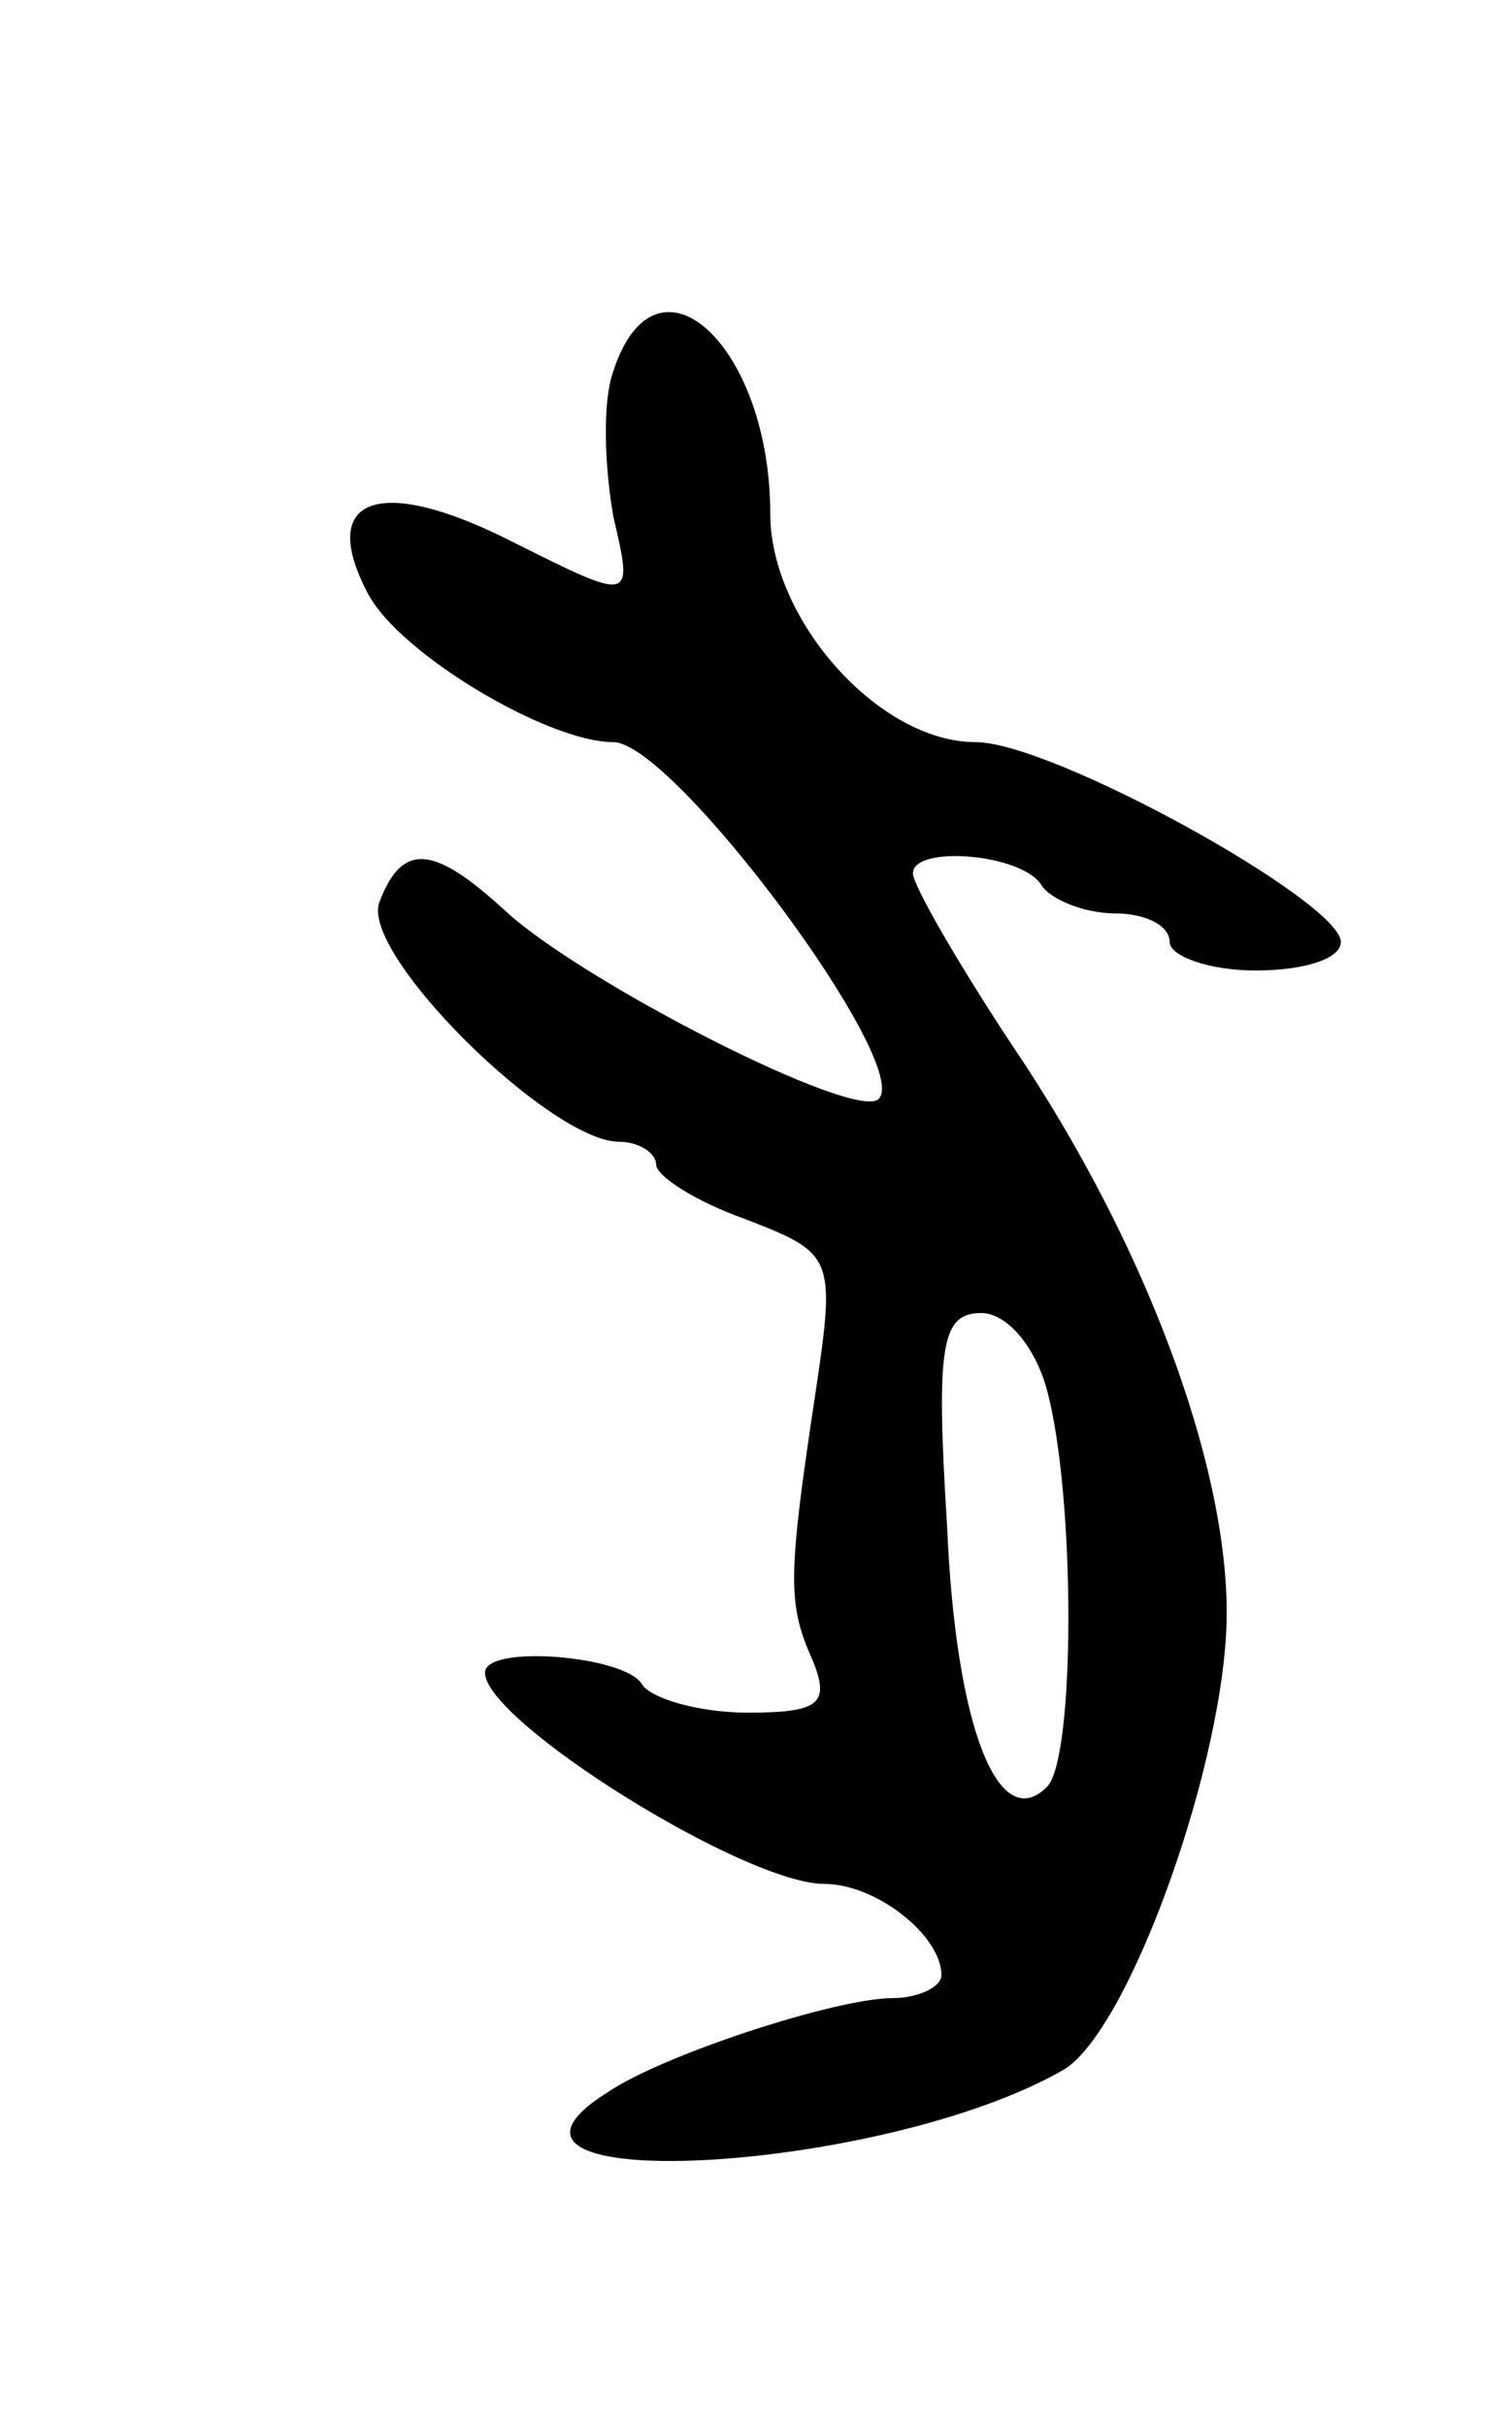 <svg version="1.0" xmlns="http://www.w3.org/2000/svg"
 width="53pt" height="85pt" viewBox="0 0 53 85"
 preserveAspectRatio="xMidYMid meet">
<g transform="translate(0,85) scale(0.1,-0.1)"
fill="#000000" stroke="none">
<path d="M215 720 c-4 -11 -3 -34 0 -51 7 -30 7 -30 -35 -9 -47 24 -69 16 -51
-18 11 -21 63 -52 86 -52 21 0 105 -113 93 -125 -8 -8 -104 41 -131 66 -25 23
-36 24 -44 3 -7 -18 60 -84 84 -84 7 0 13 -4 13 -8 0 -4 14 -13 31 -19 31 -12
32 -13 25 -60 -10 -66 -10 -75 -1 -95 6 -15 2 -18 -23 -18 -17 0 -34 5 -37 10
-6 10 -55 14 -55 4 0 -17 91 -74 119 -74 18 0 41 -18 41 -32 0 -4 -8 -8 -17
-8 -20 0 -81 -20 -100 -33 -59 -37 96 -29 160 8 23 14 57 109 57 160 0 53 -29
130 -74 197 -20 30 -36 58 -36 62 0 10 38 7 45 -4 3 -5 15 -10 26 -10 10 0 19
-4 19 -10 0 -5 14 -10 30 -10 17 0 30 4 30 10 0 14 -101 70 -128 70 -34 0 -72
43 -72 80 0 59 -40 96 -55 50z m152 -357 c10 -37 10 -129 0 -139 -17 -17 -32
21 -35 91 -4 64 -2 75 12 75 9 0 19 -12 23 -27z"/>
</g>
</svg>
